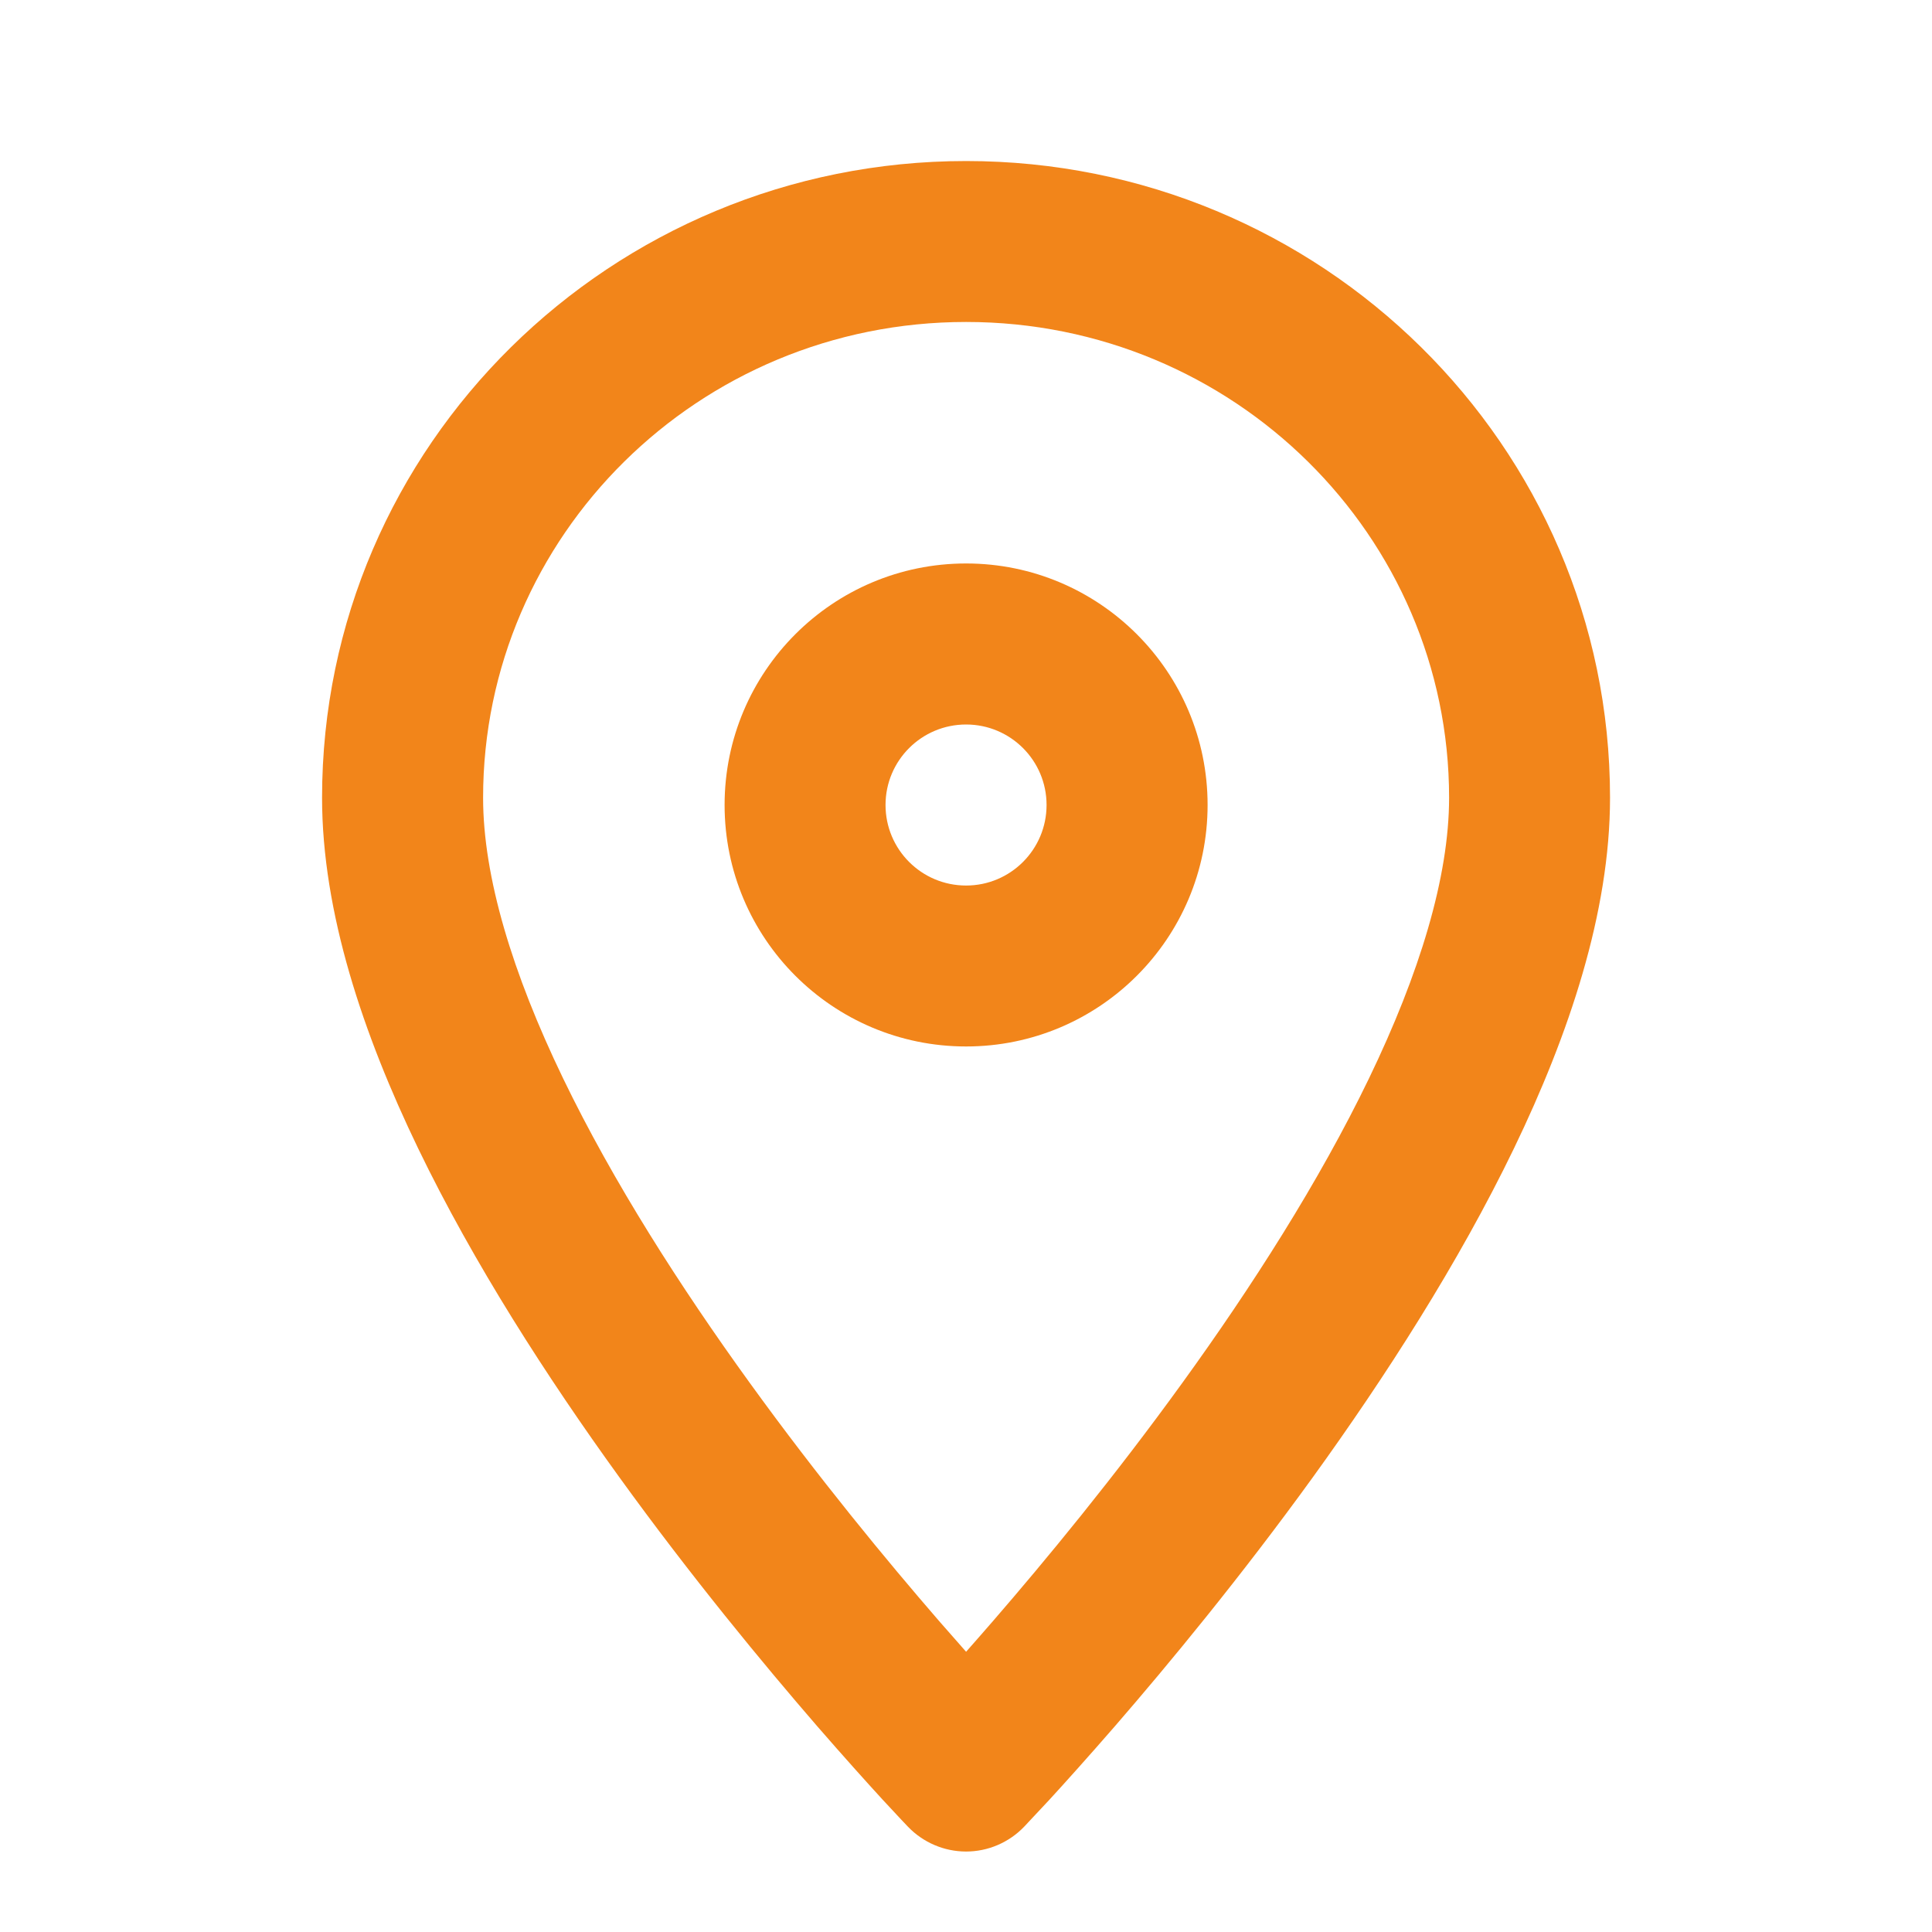<svg width="20" height="20" viewBox="0 0 20 20" fill="none" xmlns="http://www.w3.org/2000/svg">
<path fill-rule="evenodd" clip-rule="evenodd" d="M10.601 18.911C10.444 19.074 10.227 19.167 10.001 19.167C9.774 19.167 9.557 19.074 9.4 18.911L9.328 18.835C9.328 18.835 9.219 18.718 9.136 18.629C8.972 18.45 8.739 18.191 8.459 17.869C7.902 17.225 7.156 16.323 6.409 15.289C5.663 14.257 4.904 13.08 4.328 11.887C3.759 10.708 3.334 9.444 3.334 8.258C3.334 4.607 6.329 1.667 10.001 1.667C13.672 1.667 16.667 4.607 16.667 8.258C16.667 9.444 16.242 10.708 15.673 11.887C15.097 13.08 14.338 14.257 13.593 15.289C12.845 16.323 12.1 17.225 11.542 17.869C11.262 18.191 11.029 18.45 10.865 18.629C10.865 18.629 10.646 18.863 10.601 18.911ZM5.001 8.258C5.001 5.548 7.229 3.333 10.001 3.333C12.772 3.333 15.001 5.548 15.001 8.258C15.001 9.078 14.696 10.077 14.172 11.163C13.654 12.236 12.955 13.326 12.242 14.312C11.531 15.296 10.818 16.159 10.282 16.778C10.182 16.894 10.087 17.001 10.001 17.099C9.914 17.001 9.82 16.894 9.719 16.778C9.183 16.159 8.47 15.296 7.759 14.312C7.046 13.326 6.347 12.236 5.829 11.163C5.305 10.077 5.001 9.078 5.001 8.258Z" fill="#F2851A"/>
<path fill-rule="evenodd" clip-rule="evenodd" d="M7.501 8.333C7.501 6.953 8.62 5.833 10.001 5.833C11.381 5.833 12.501 6.953 12.501 8.333C12.501 9.714 11.381 10.833 10.001 10.833C8.62 10.833 7.501 9.714 7.501 8.333ZM9.167 8.333C9.167 7.873 9.54 7.5 10.001 7.5C10.461 7.5 10.834 7.873 10.834 8.333C10.834 8.794 10.461 9.167 10.001 9.167C9.54 9.167 9.167 8.794 9.167 8.333Z" fill="#F2851A"/>
</svg>
